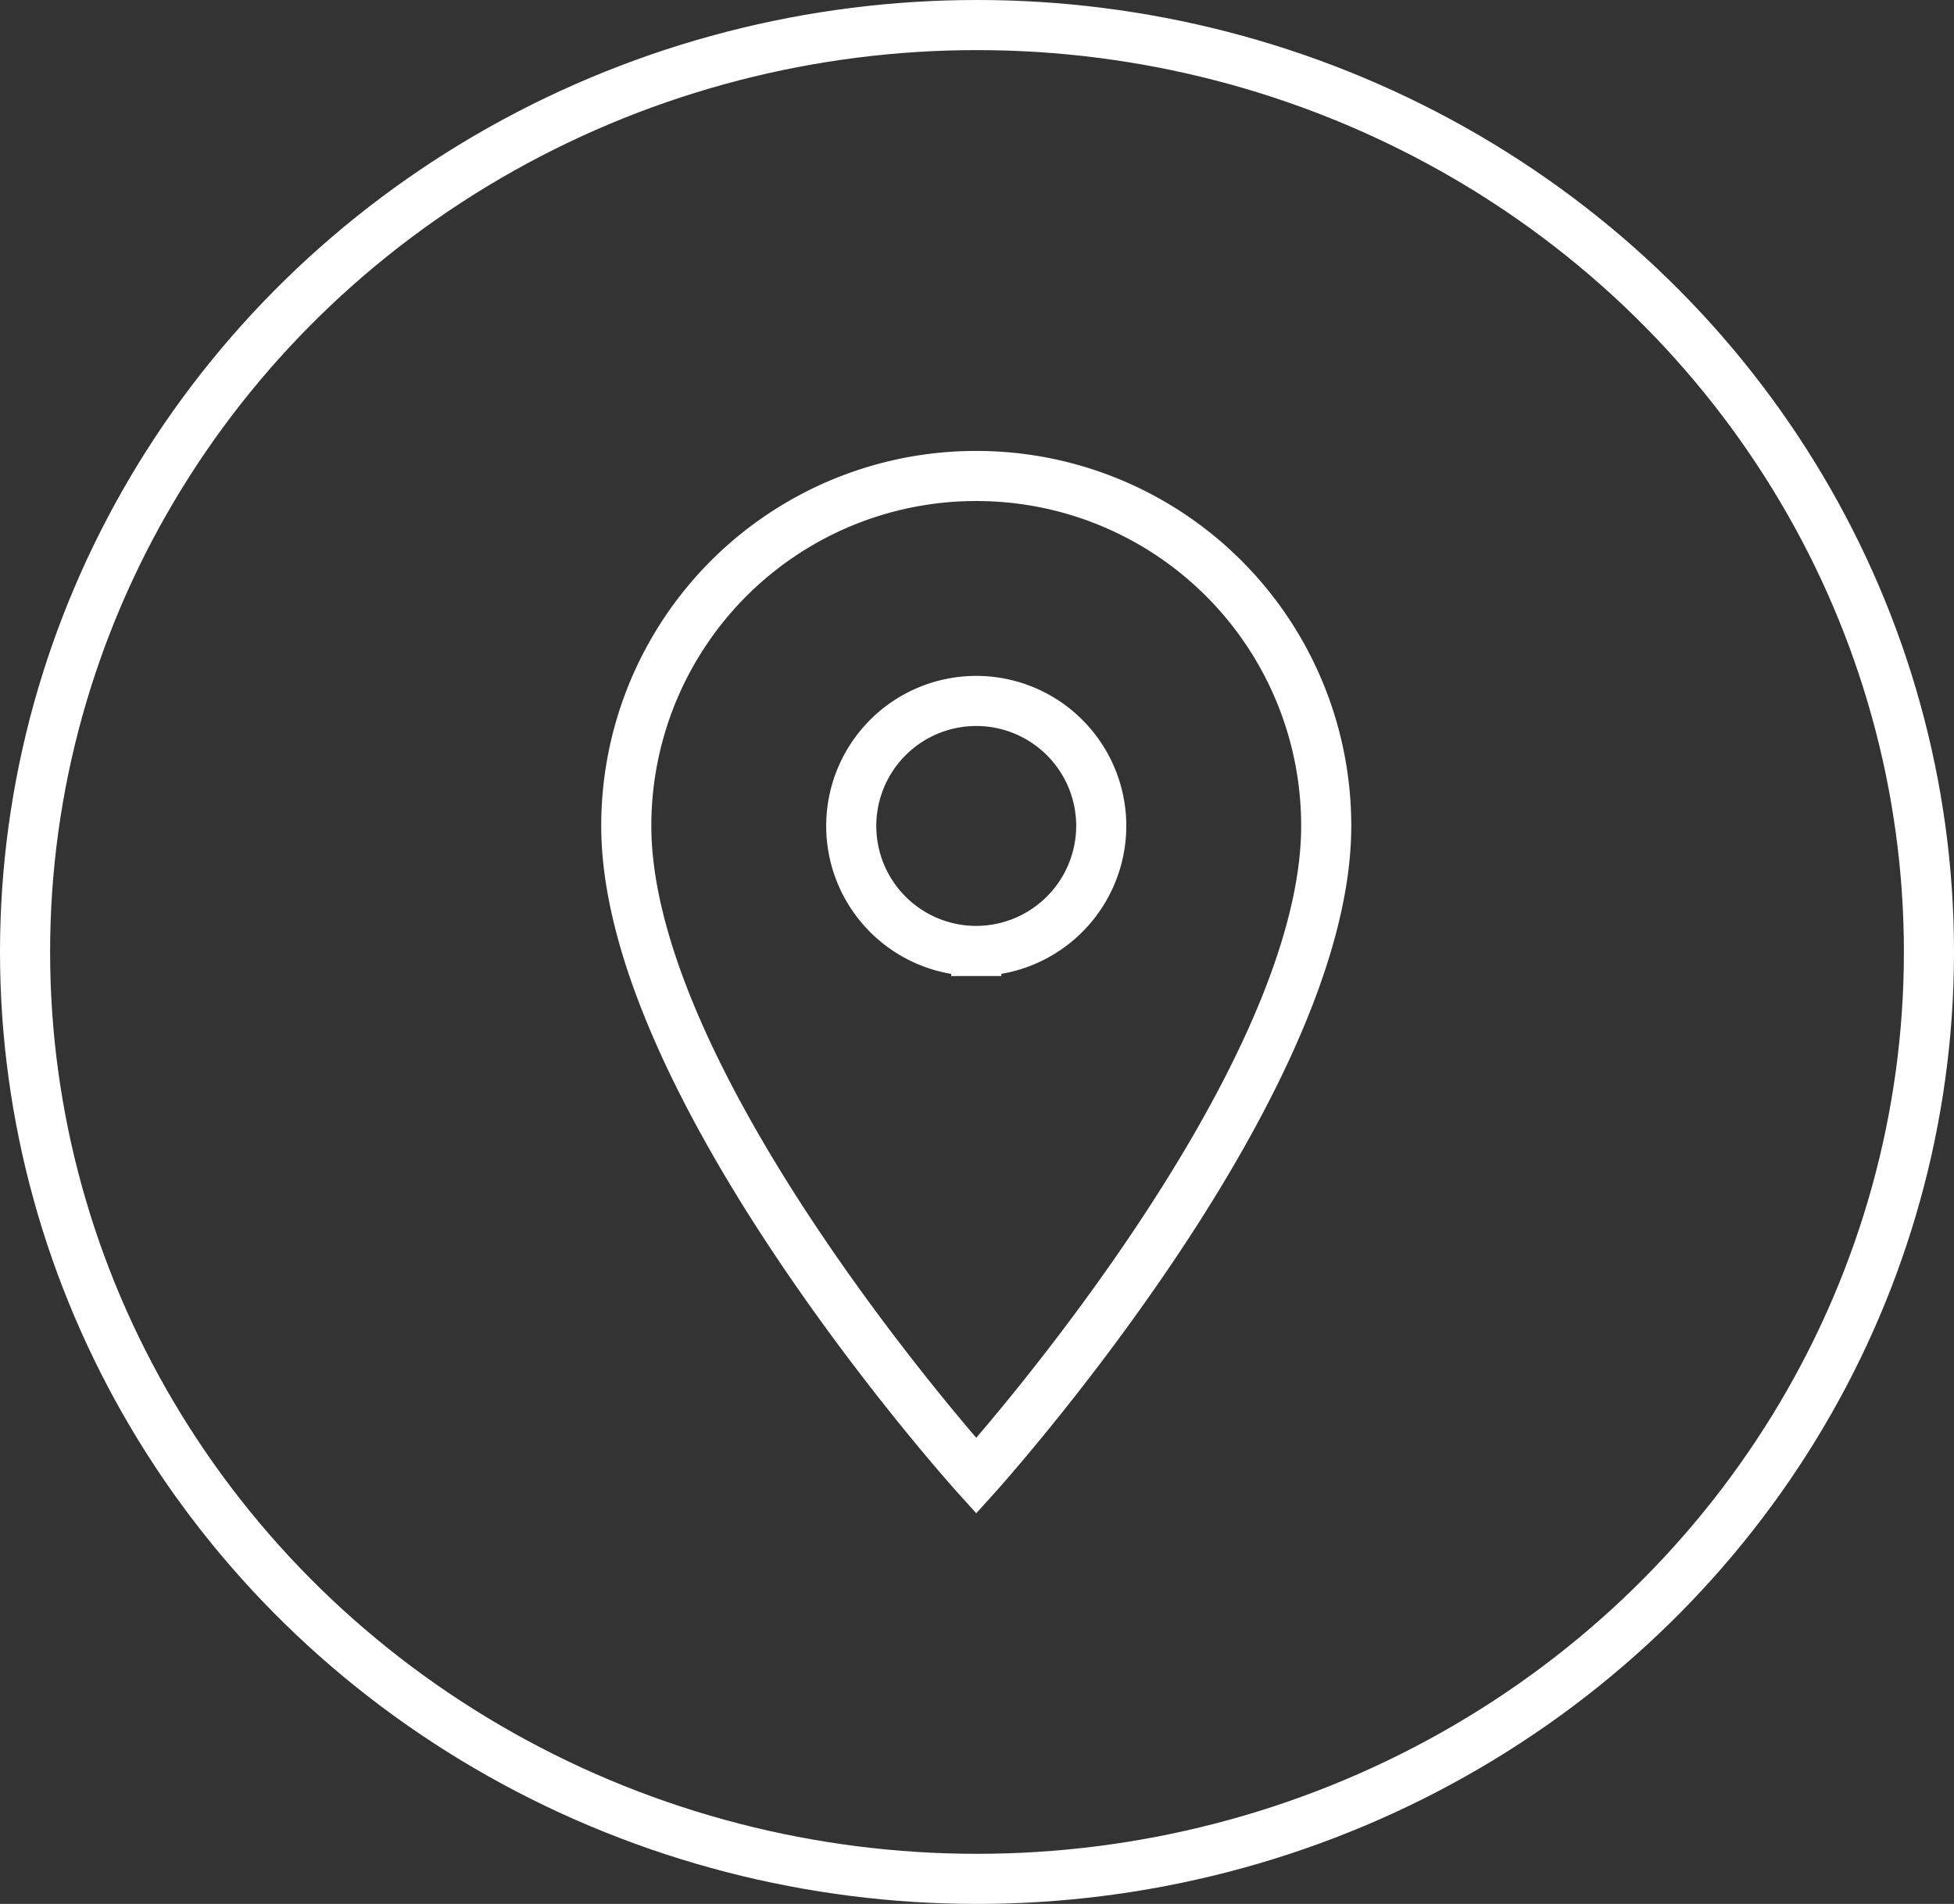 <svg xmlns="http://www.w3.org/2000/svg" width="39" height="38" viewBox="0 0 39 38">
  <rect x="0" y="0" width="39" height="38" fill="#333333" stroke="none"/>
  <g id="Group_116" data-name="Group 116" transform="translate(-1209 -6672)">
    <g id="Ellipse_37" data-name="Ellipse 37" transform="translate(1209 6672)" fill="none" stroke="#fff" stroke-width="1">
      <ellipse cx="19.5" cy="19" rx="19.5" ry="19" stroke="none"/>
      <ellipse cx="19.5" cy="19" rx="19" ry="18.5" fill="none"/>
    </g>
    <path id="Icon_material-location-on" data-name="Icon material-location-on" d="M14.485,3A6.98,6.98,0,0,0,7.5,9.985c0,5.239,6.985,12.972,6.985,12.972S21.47,15.224,21.47,9.985A6.98,6.98,0,0,0,14.485,3Zm0,9.48A2.495,2.495,0,1,1,16.98,9.985,2.5,2.5,0,0,1,14.485,12.48Z" transform="translate(1214 6678.5)" fill="none" stroke="#fff" stroke-width="1"/>
  </g>
</svg>

